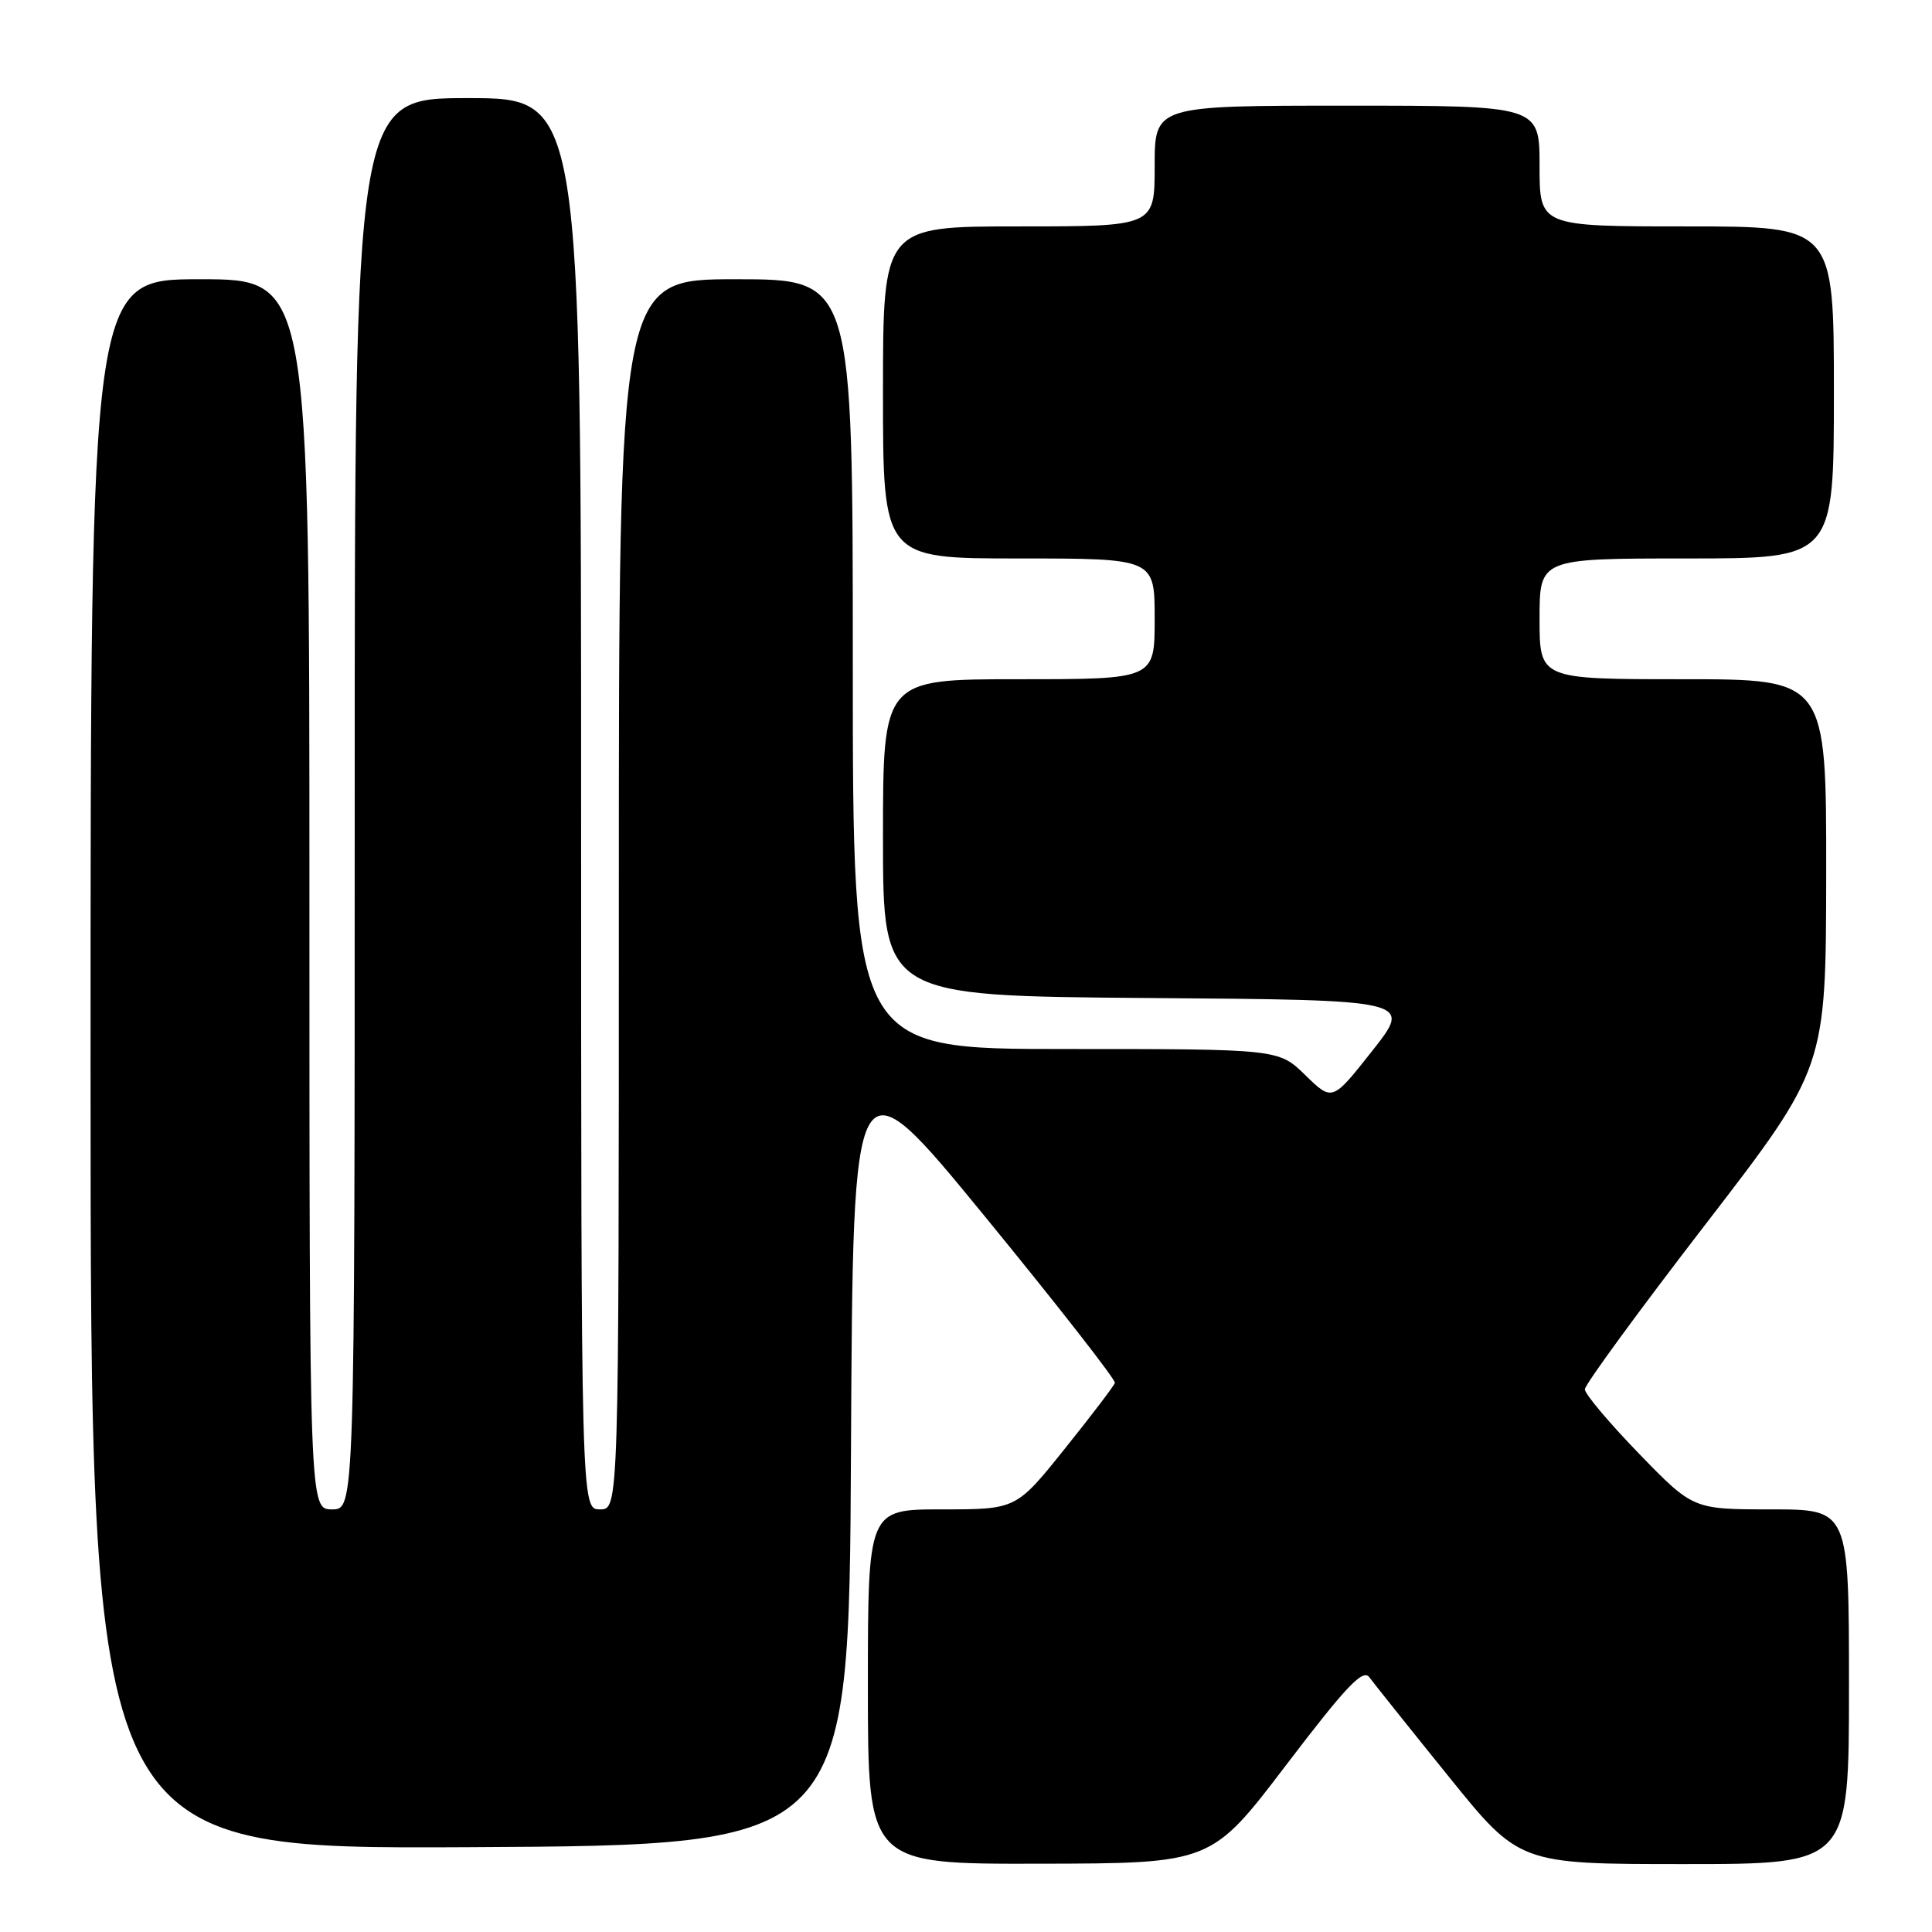 <?xml version="1.0" encoding="UTF-8" standalone="no"?>
<!DOCTYPE svg PUBLIC "-//W3C//DTD SVG 1.1//EN" "http://www.w3.org/Graphics/SVG/1.1/DTD/svg11.dtd" >
<svg xmlns="http://www.w3.org/2000/svg" xmlns:xlink="http://www.w3.org/1999/xlink" version="1.1" viewBox="0 0 256 256">
 <g >
 <path fill="currentColor"
d=" M 170.44 233.85 C 178.37 223.44 180.59 221.09 181.44 222.24 C 182.02 223.03 186.73 228.93 191.91 235.34 C 201.31 247.00 201.31 247.00 223.16 247.00 C 245.00 247.00 245.00 247.00 245.00 223.50 C 245.00 200.00 245.00 200.00 234.67 200.00 C 224.34 200.00 224.34 200.00 217.17 192.61 C 213.23 188.54 210.00 184.71 210.00 184.09 C 210.00 183.48 217.19 173.64 225.98 162.24 C 241.95 141.50 241.95 141.50 241.98 115.75 C 242.00 90.00 242.00 90.00 223.00 90.00 C 204.00 90.00 204.00 90.00 204.00 82.00 C 204.00 74.00 204.00 74.00 223.50 74.00 C 243.00 74.00 243.00 74.00 243.00 52.00 C 243.00 30.00 243.00 30.00 223.50 30.00 C 204.00 30.00 204.00 30.00 204.00 22.00 C 204.00 14.00 204.00 14.00 178.50 14.00 C 153.00 14.00 153.00 14.00 153.00 22.00 C 153.00 30.00 153.00 30.00 135.00 30.00 C 117.00 30.00 117.00 30.00 117.00 52.00 C 117.00 74.00 117.00 74.00 135.00 74.00 C 153.00 74.00 153.00 74.00 153.00 82.00 C 153.00 90.00 153.00 90.00 135.00 90.00 C 117.00 90.00 117.00 90.00 117.00 110.99 C 117.00 131.97 117.00 131.97 152.07 132.24 C 187.15 132.50 187.15 132.50 181.84 139.23 C 176.54 145.95 176.54 145.95 172.98 142.48 C 169.42 139.00 169.42 139.00 141.21 139.00 C 113.00 139.00 113.00 139.00 113.00 88.00 C 113.00 37.00 113.00 37.00 97.50 37.00 C 82.00 37.00 82.00 37.00 82.00 118.50 C 82.00 200.00 82.00 200.00 79.50 200.00 C 77.00 200.00 77.00 200.00 77.00 106.50 C 77.00 13.00 77.00 13.00 62.00 13.00 C 47.00 13.00 47.00 13.00 47.00 106.50 C 47.00 200.00 47.00 200.00 44.00 200.00 C 41.00 200.00 41.00 200.00 41.00 118.50 C 41.00 37.00 41.00 37.00 26.50 37.00 C 12.00 37.00 12.00 37.00 12.00 141.01 C 12.00 245.02 12.00 245.02 62.25 244.76 C 112.50 244.50 112.50 244.50 112.76 192.17 C 113.02 139.84 113.02 139.84 130.49 161.17 C 140.09 172.90 147.85 182.83 147.73 183.24 C 147.60 183.65 144.61 187.58 141.07 191.99 C 134.65 200.00 134.65 200.00 124.82 200.00 C 115.00 200.00 115.00 200.00 115.00 223.50 C 115.00 247.00 115.00 247.00 137.75 246.95 C 160.50 246.91 160.50 246.91 170.44 233.85 Z "/>
</g>
</svg>